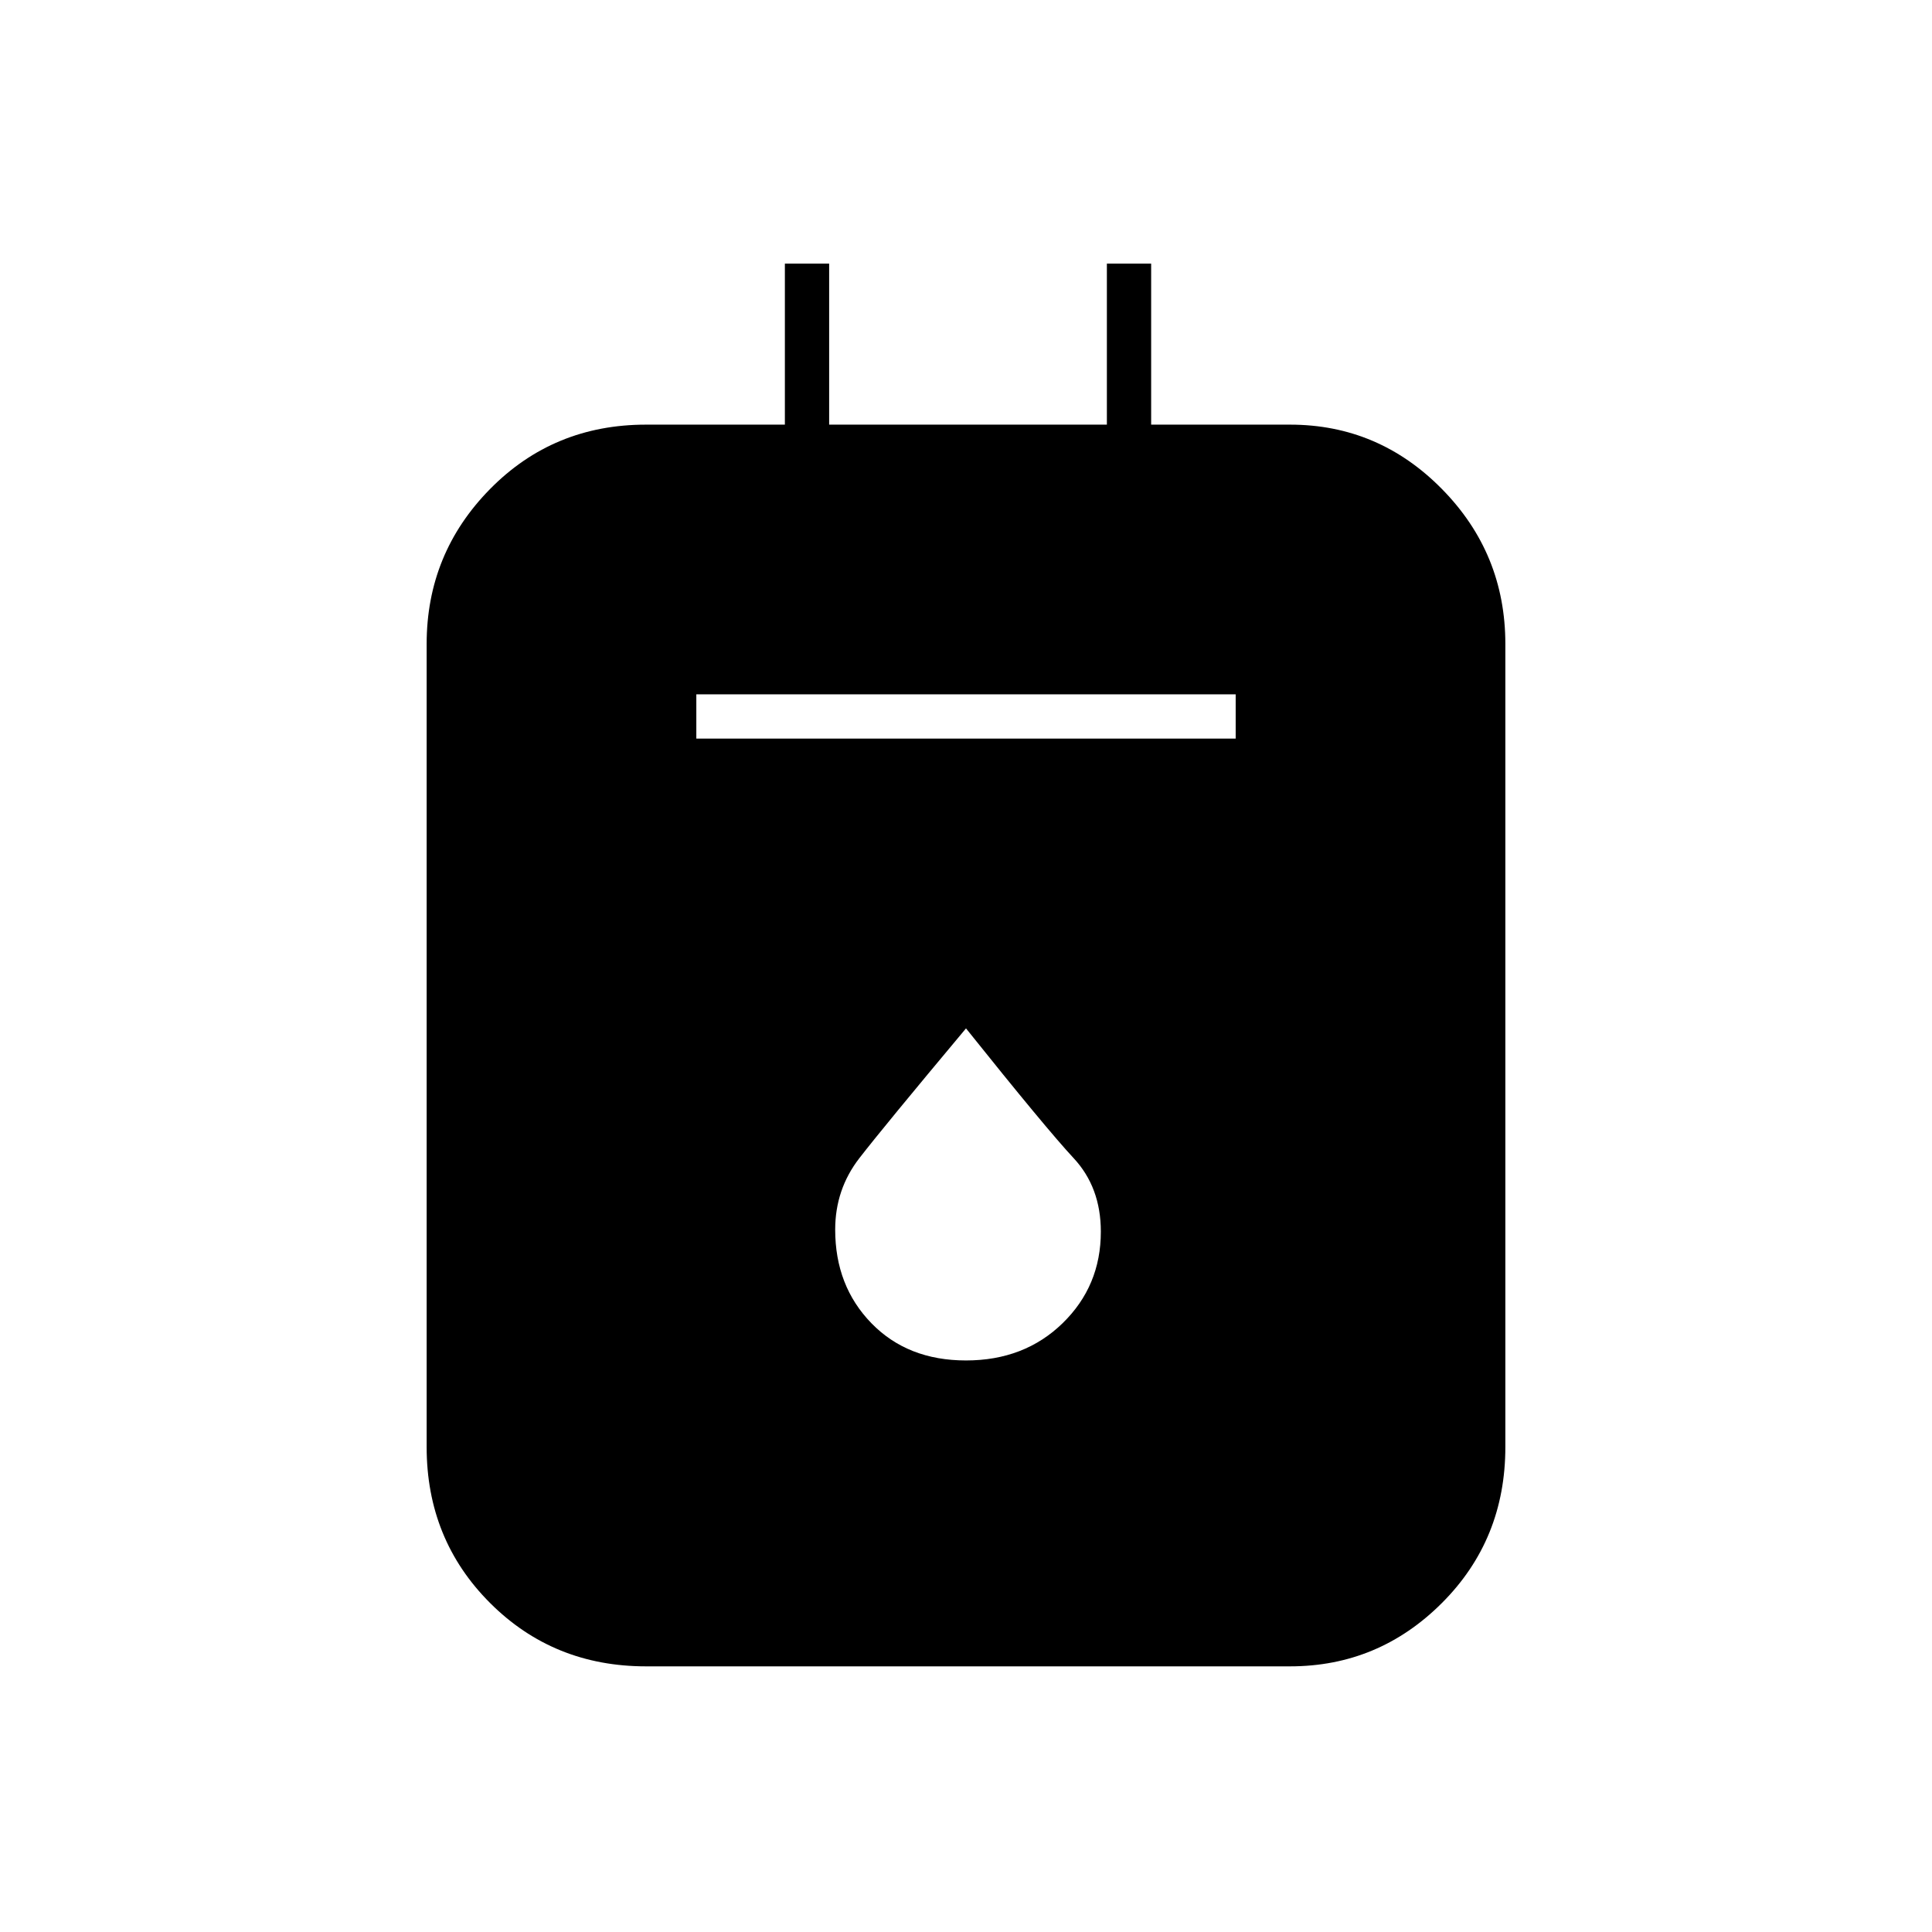 <svg xmlns="http://www.w3.org/2000/svg" height="48" width="48"><path d="M16.05 41.4q-2.3 0-3.875-1.575Q10.6 38.25 10.6 35.95V16q0-2.25 1.575-3.85t3.875-1.6h3.45v-4h1.1v4h6.9v-4h1.1v4h3.45q2.2 0 3.775 1.6Q37.4 13.75 37.4 16v19.95q0 2.3-1.575 3.875Q34.25 41.4 32.05 41.4Zm1.25-23.05h13.4v-1.1H17.3ZM24 33.8q1.45 0 2.4-.925t.95-2.275q0-1.1-.675-1.825Q26 28.05 24 25.55q-2.05 2.45-2.65 3.225-.6.775-.6 1.775 0 1.4.9 2.325.9.925 2.35.925Z"/></svg>
